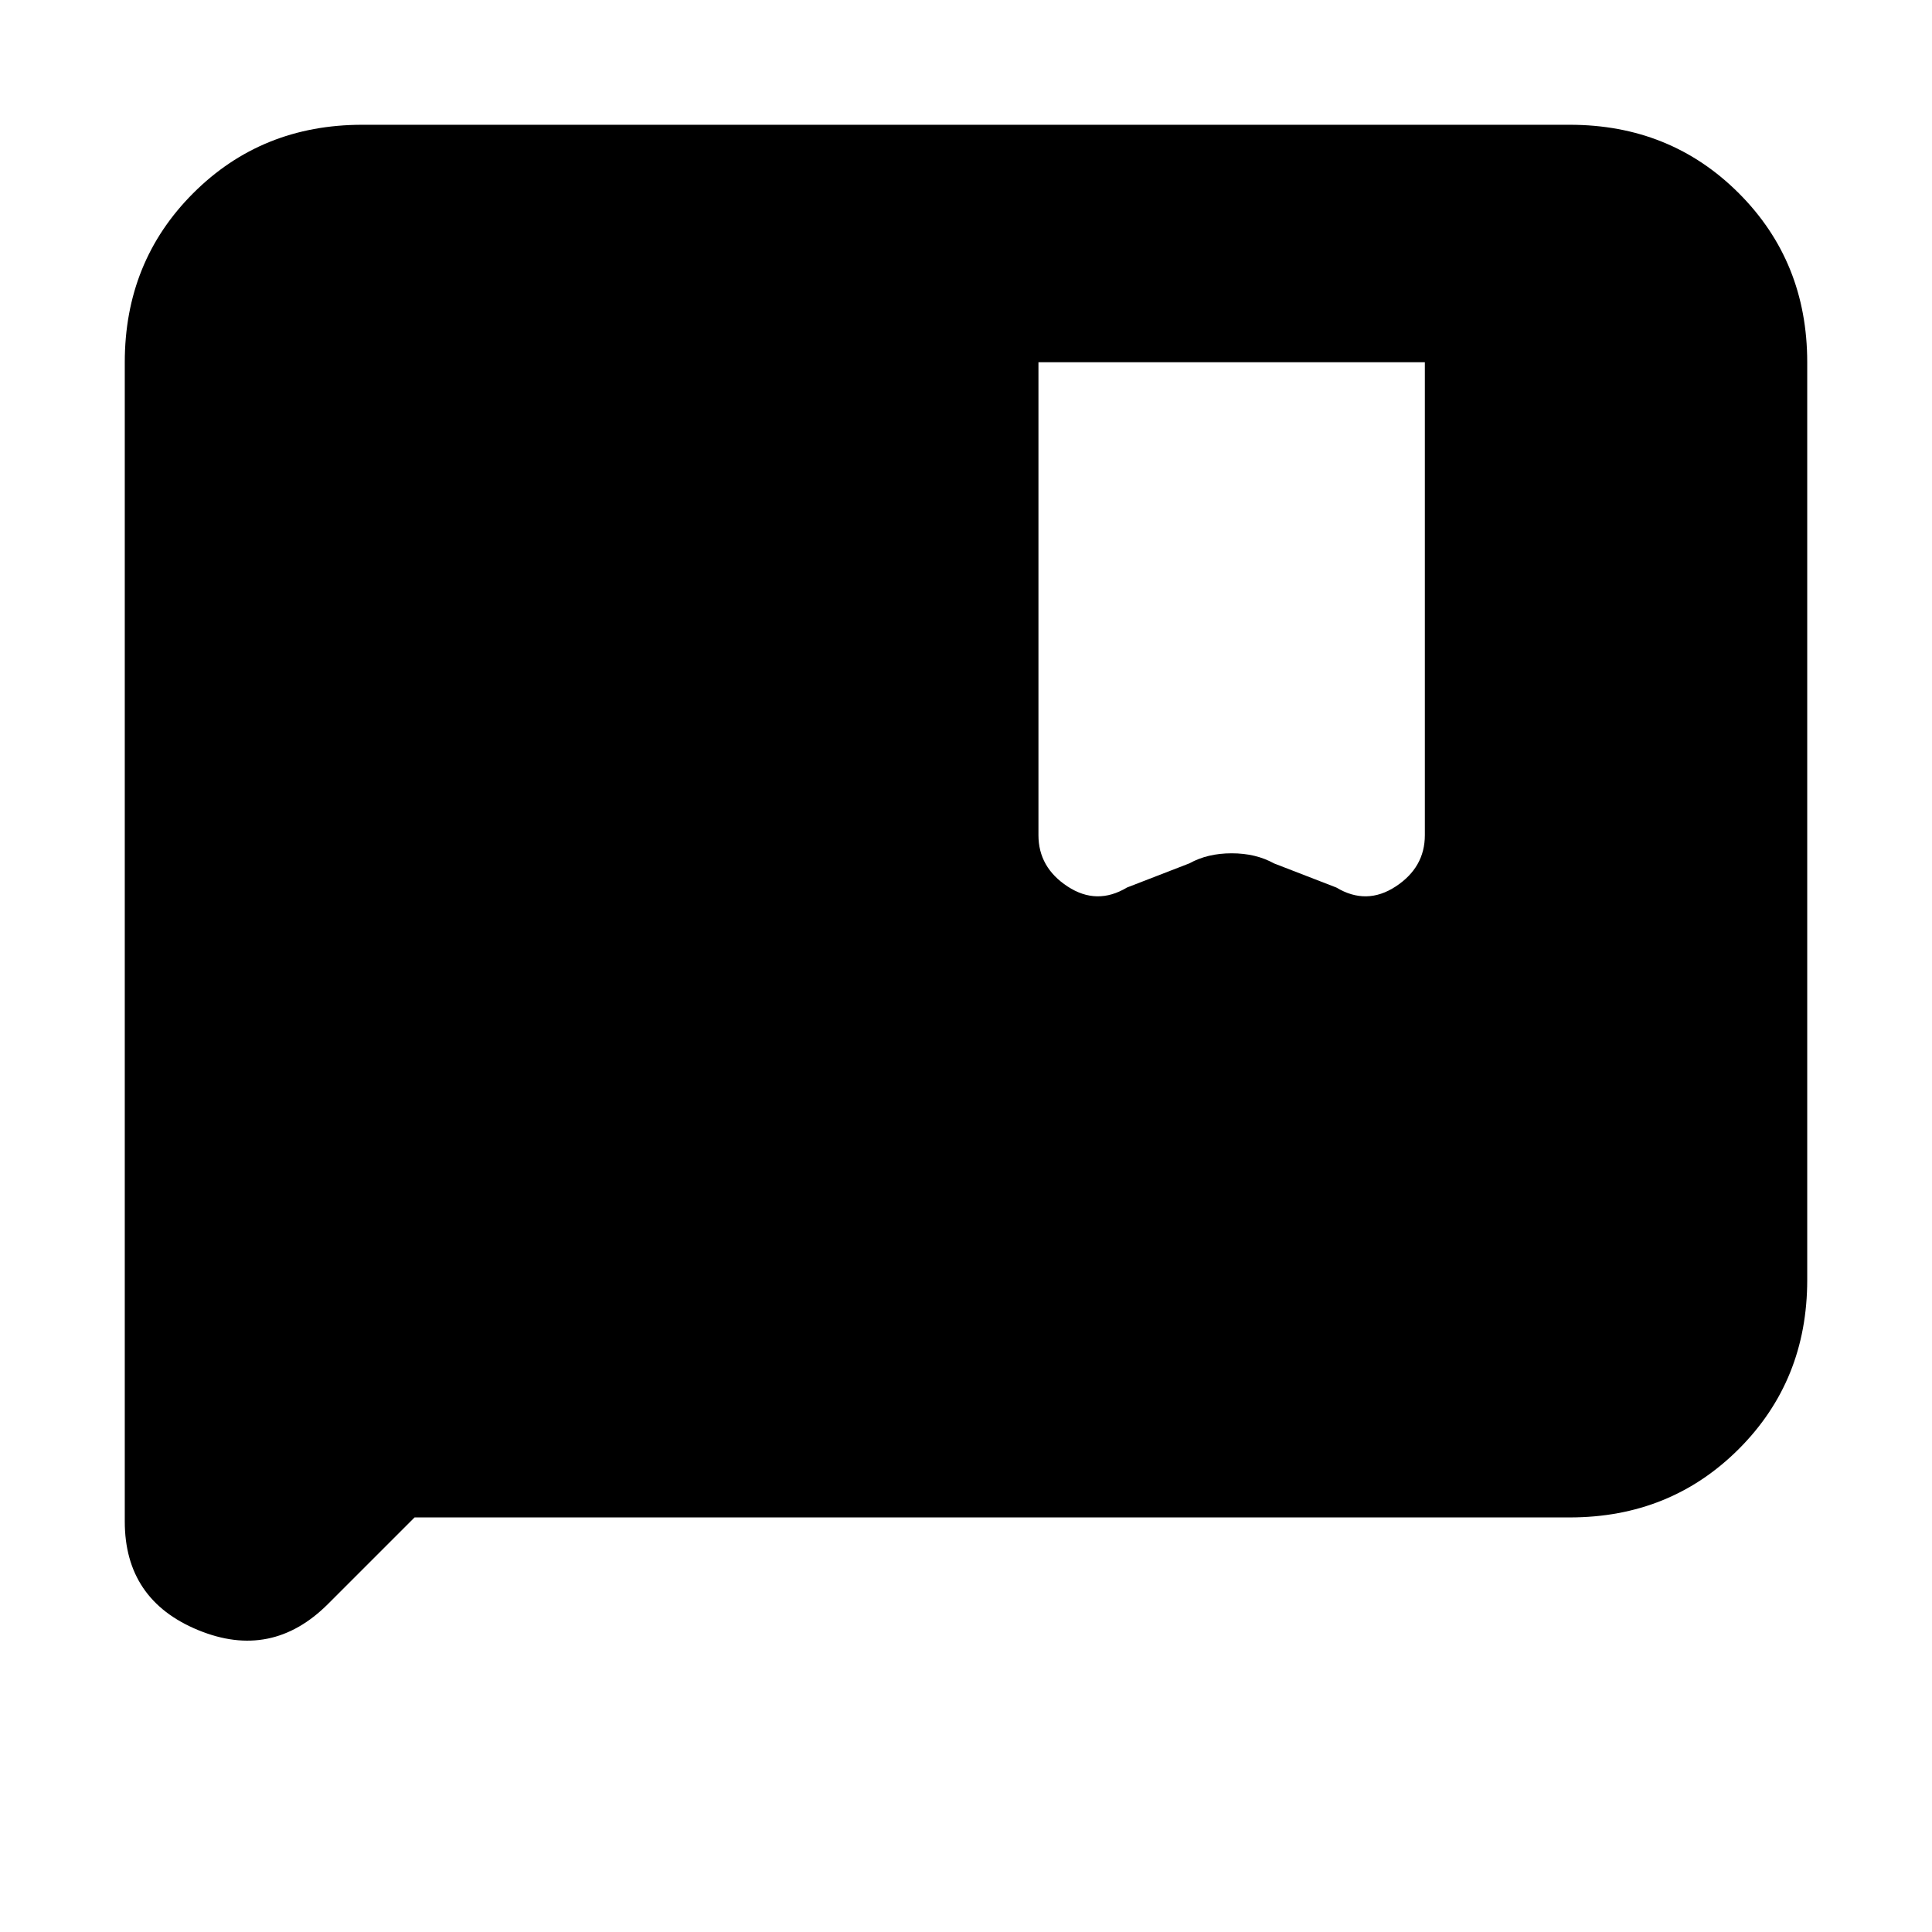 <svg xmlns="http://www.w3.org/2000/svg" height="20" viewBox="0 -960 960 960" width="20"><path d="m206-206-43 43q-28 28-64.5 13T62-204v-576q0-50 34-84t84-34h600q50 0 84 34t34 84v456q0 50-34 84t-84 34H206Zm310-574v235q0 16 14.5 25.5t29.5.5l31-12q9-5 21-5t21 5l31 12q15 9 29.5-.5T708-545v-235H516Z"/></svg>